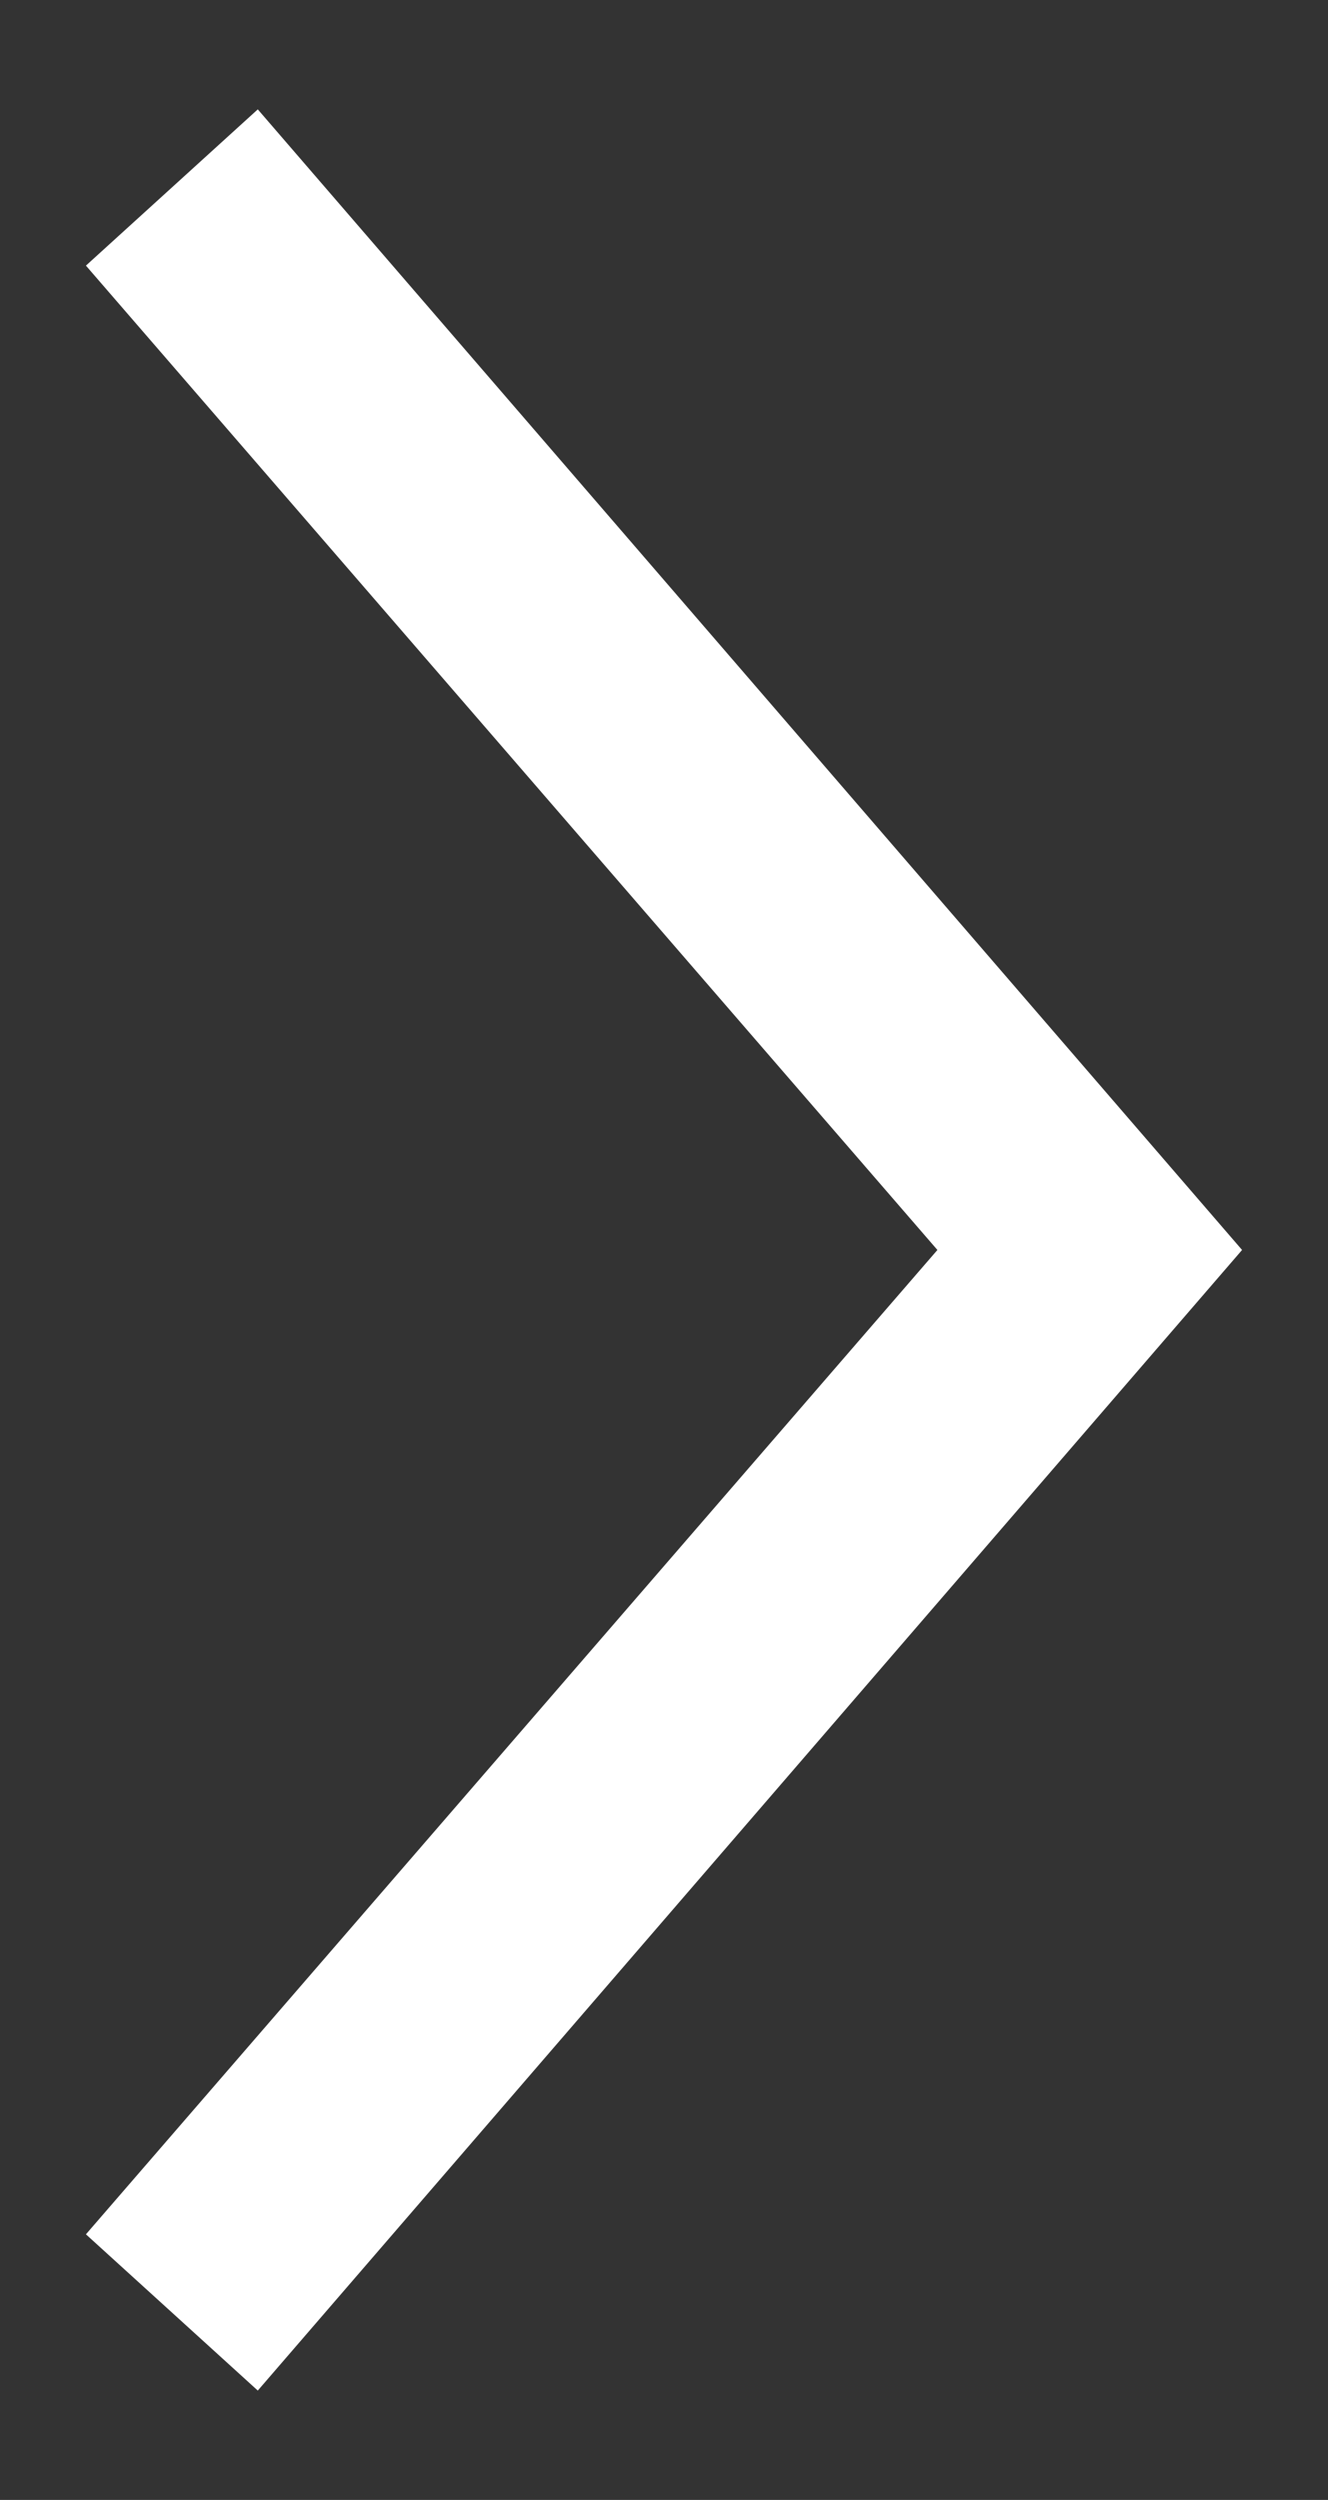<svg xmlns="http://www.w3.org/2000/svg" width="17" height="32" viewBox="0 0 17 32"><rect x="0" y="0" width="17" height="32" fill="#333333" stroke="none"/><path fill="#FFF" d="M1.1 28.6L12 16 1.1 3.4l2.2-2L15.9 16 3.3 30.6"/></svg>